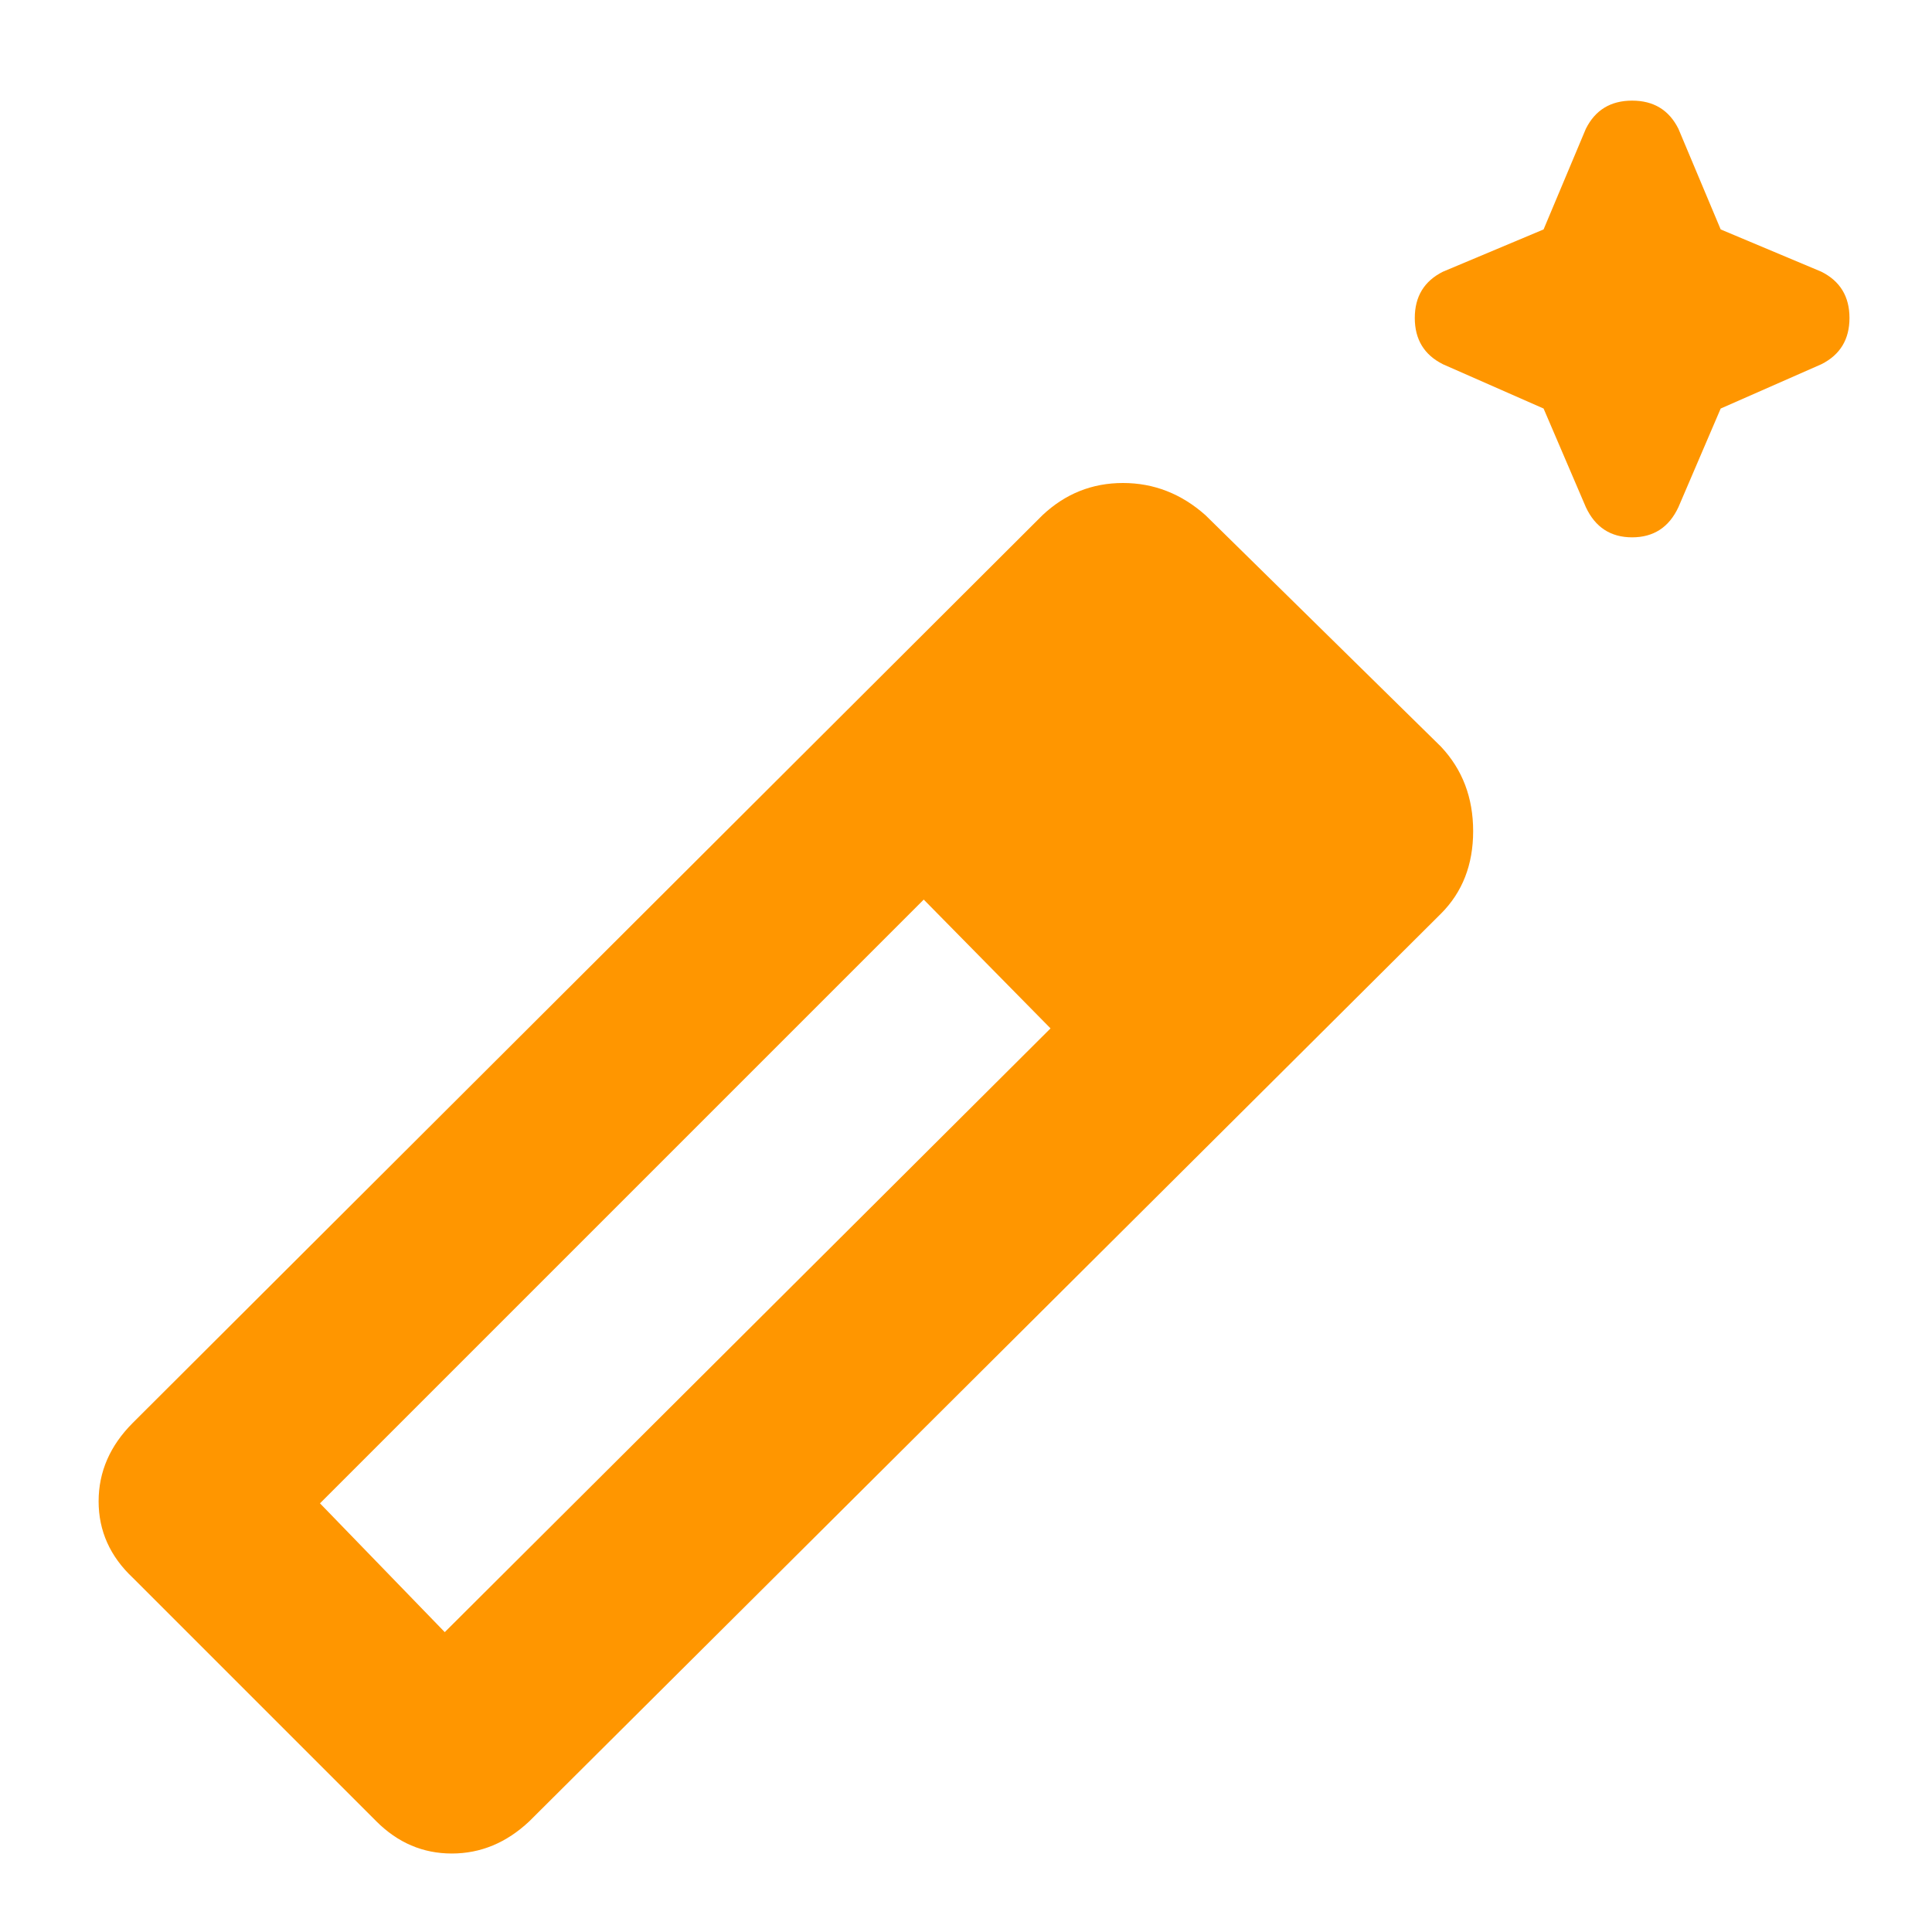 <svg xmlns="http://www.w3.org/2000/svg" height="48" width="48"><path fill="rgb(255, 150, 0)" d="m38.35 10.15-2.5-1.1q-.7-.35-.7-1.15 0-.8.7-1.15l2.5-1.05 1.05-2.5q.35-.7 1.15-.7.8 0 1.15.7l1.05 2.5 2.5 1.05q.7.35.7 1.15 0 .8-.7 1.15l-2.5 1.1-1.05 2.45q-.35.75-1.15.75-.8 0-1.15-.75Zm-29 35.1L3.3 39.2q-.85-.8-.85-1.9 0-1.1.85-1.95L25.9 12.8q.85-.8 2-.8t2.05.8l5.85 5.75q.8.85.8 2.1t-.8 2.05L13.15 45.25q-.85.8-1.925.8-1.075 0-1.875-.8Zm1.7-4.7 15.05-15-3.15-3.2-15 15Z"/></svg>